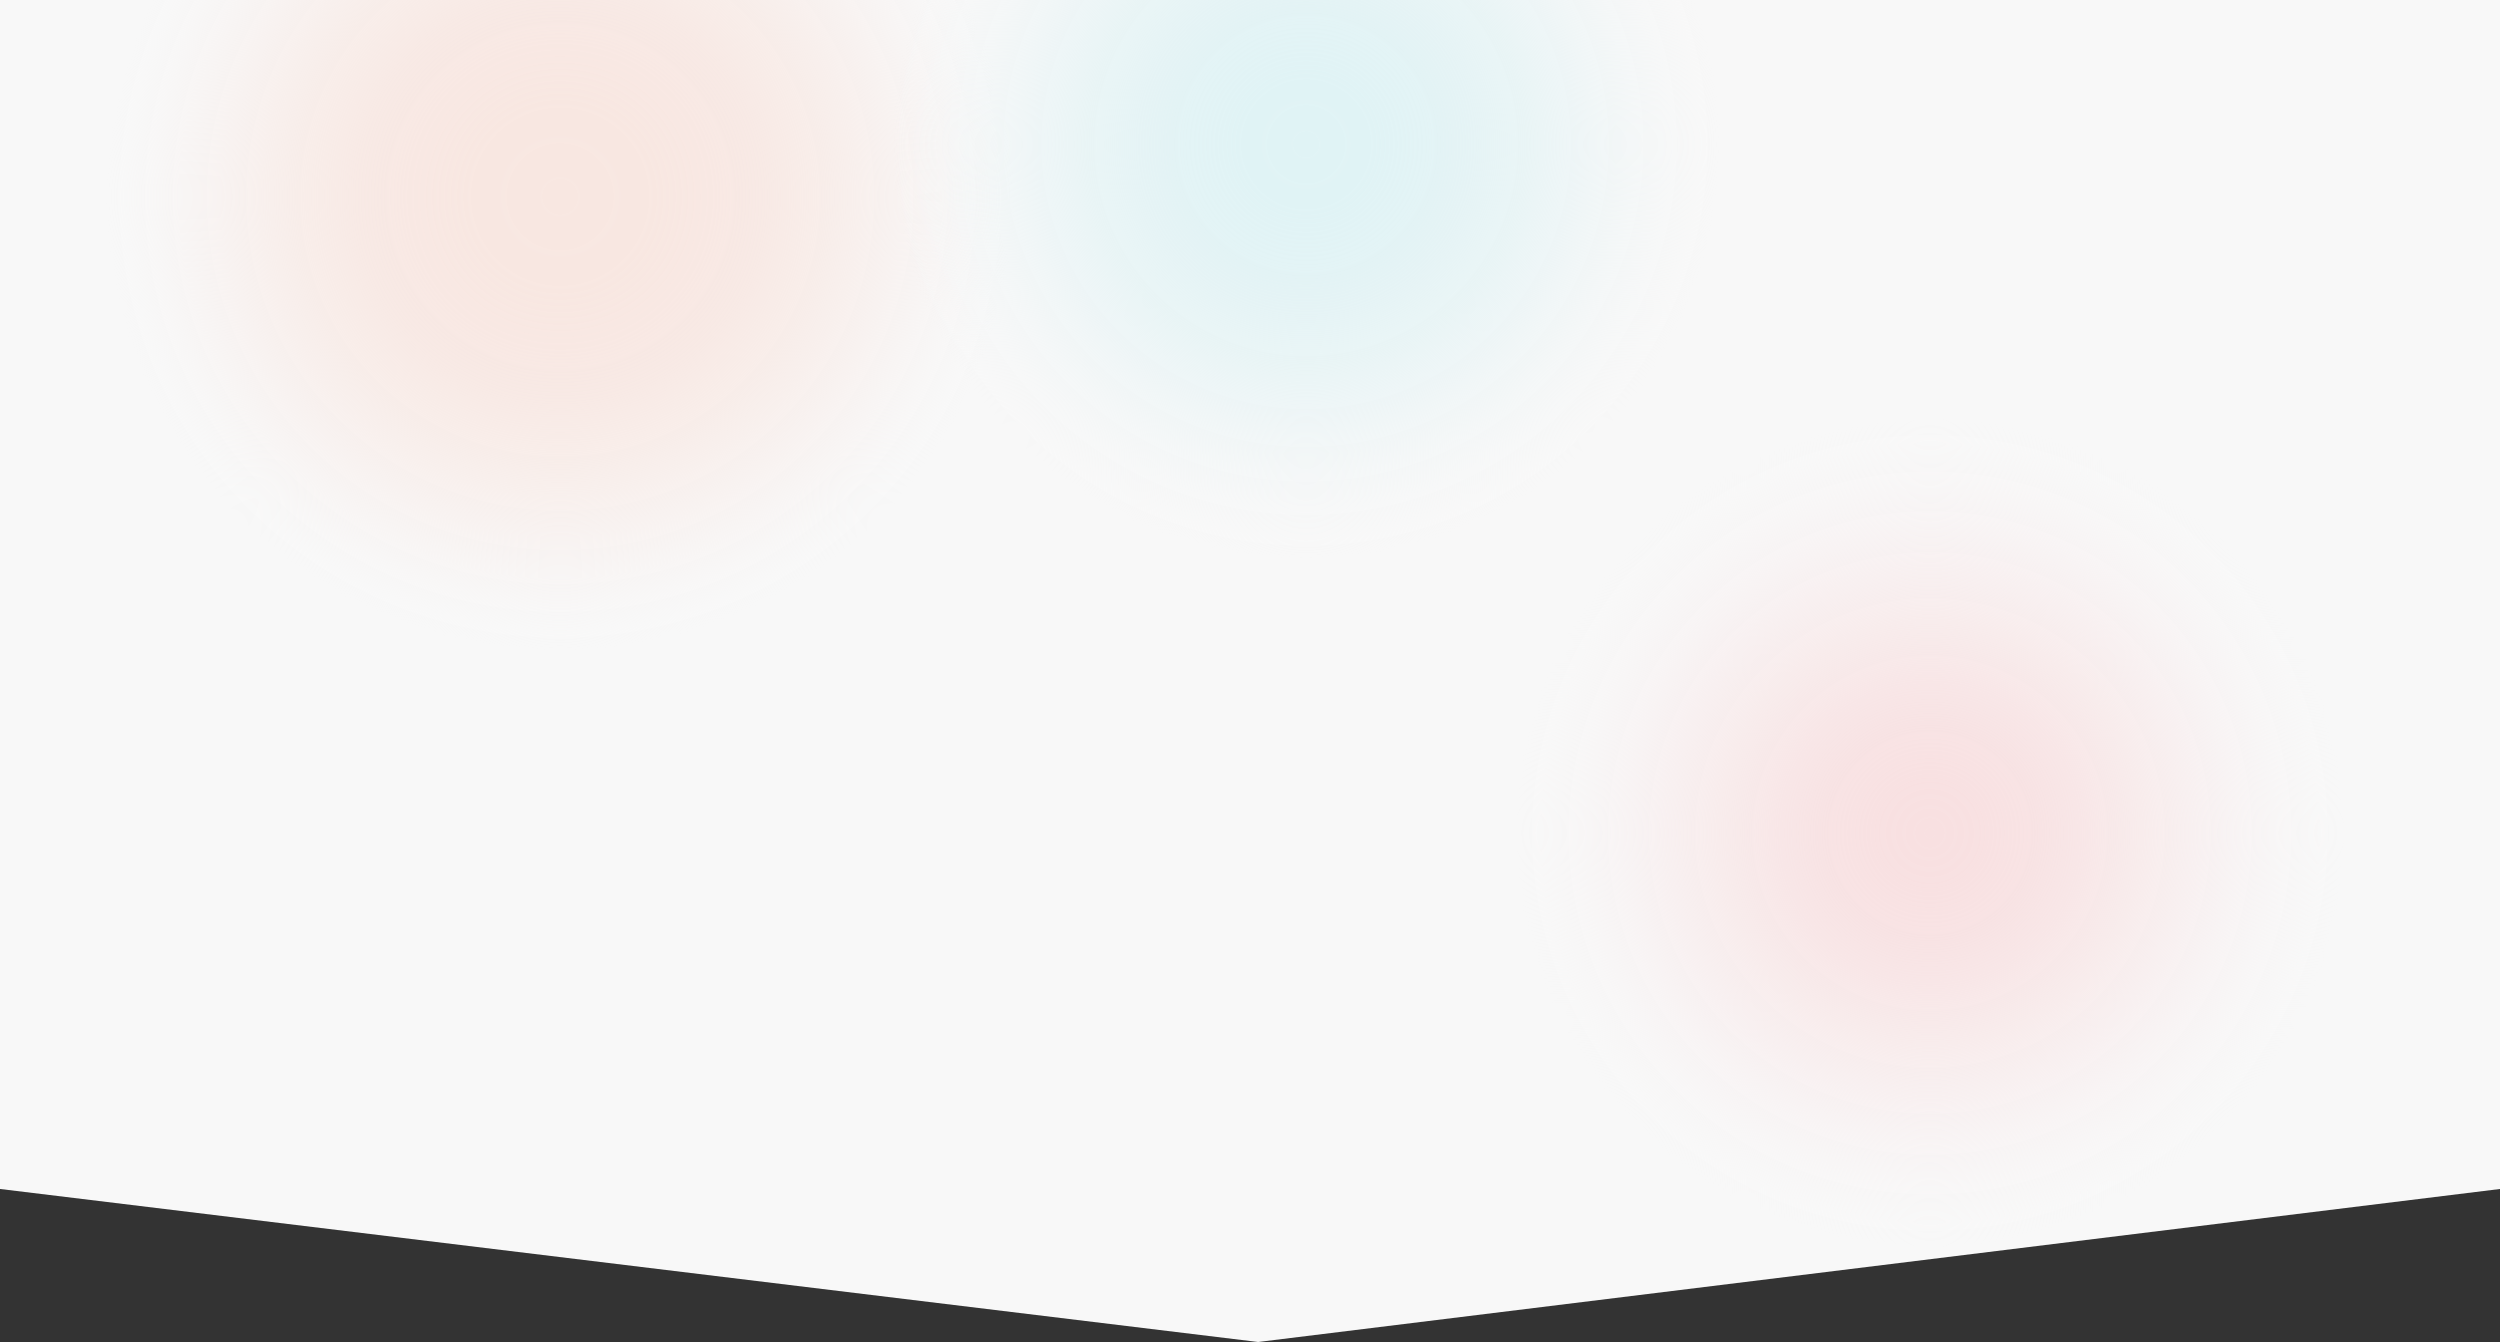 <?xml version="1.0" encoding="UTF-8"?><svg id="a" xmlns="http://www.w3.org/2000/svg" width="775.75" height="416.42" xmlns:xlink="http://www.w3.org/1999/xlink" viewBox="0 0 775.75 416.42"><rect x="0" y="0" width="775.75" height="416.42" fill="#333333" stroke="none"/><defs><style>.g{fill:url(#c);}.h{fill:url(#f);}.i{clip-path:url(#a);}.j{fill:url(#d);}.k{fill:url(#e);}.l{fill:none;}</style><clipPath id="b"><polygon points="0 0 0 368.94 390.39 416.42 775.75 368.94 775.75 0 0 0" style="fill:none;"/></clipPath><linearGradient id="c" x1="387.87" y1="422.61" x2="387.87" y2="43.66" gradientTransform="matrix(1, 0, 0, 1, 0, 0)" gradientUnits="userSpaceOnUse"><stop offset="0" stop-color="#f8f8f8"/><stop offset="1" stop-color="#f8f8f8"/></linearGradient><radialGradient id="d" cx="173.82" cy="61.06" fx="173.82" fy="61.06" r="140.9" gradientTransform="matrix(1, 0, 0, 1, 0, 0)" gradientUnits="userSpaceOnUse"><stop offset="0" stop-color="#f8e7e1"/><stop offset=".2" stop-color="#f8e7e1" stop-opacity=".99"/><stop offset=".34" stop-color="#f8e7e2" stop-opacity=".95"/><stop offset=".45" stop-color="#f8e8e3" stop-opacity=".89"/><stop offset=".56" stop-color="#f8eae5" stop-opacity=".8"/><stop offset=".66" stop-color="#f8ece8" stop-opacity=".69"/><stop offset=".75" stop-color="#f8eeeb" stop-opacity=".55"/><stop offset=".84" stop-color="#f8f1ef" stop-opacity=".39"/><stop offset=".92" stop-color="#f8f4f3" stop-opacity=".2"/><stop offset="1" stop-color="#f8f8f8" stop-opacity="0"/></radialGradient><radialGradient id="e" cx="598.85" cy="258.48" fx="598.85" fy="258.48" r="128.52" gradientTransform="matrix(1, 0, 0, 1, 0, 0)" gradientUnits="userSpaceOnUse"><stop offset="0" stop-color="#f8e0e1"/><stop offset=".12" stop-color="#f8e0e1" stop-opacity=".98"/><stop offset=".24" stop-color="#f8e1e2" stop-opacity=".93"/><stop offset=".37" stop-color="#f8e3e4" stop-opacity=".84"/><stop offset=".51" stop-color="#f8e7e7" stop-opacity=".71"/><stop offset=".65" stop-color="#f8eaeb" stop-opacity=".54"/><stop offset=".79" stop-color="#f8eff0" stop-opacity=".34"/><stop offset=".94" stop-color="#f8f5f5" stop-opacity=".11"/><stop offset="1" stop-color="#f8f8f8" stop-opacity="0"/></radialGradient><radialGradient id="f" cx="405.3" cy="44.81" fx="405.3" fy="44.81" r="128.52" gradientTransform="matrix(1, 0, 0, 1, 0, 0)" gradientUnits="userSpaceOnUse"><stop offset="0" stop-color="#e0f3f5"/><stop offset=".16" stop-color="#e0f3f5" stop-opacity=".99"/><stop offset=".29" stop-color="#e1f3f5" stop-opacity=".94"/><stop offset=".41" stop-color="#e3f3f5" stop-opacity=".87"/><stop offset=".53" stop-color="#e5f4f5" stop-opacity=".77"/><stop offset=".64" stop-color="#e8f4f6" stop-opacity=".64"/><stop offset=".75" stop-color="#ecf5f6" stop-opacity=".47"/><stop offset=".86" stop-color="#f1f6f7" stop-opacity=".28"/><stop offset=".97" stop-color="#f6f7f7" stop-opacity=".07"/><stop offset="1" stop-color="#f8f8f8" stop-opacity="0"/></radialGradient></defs><g style="clip-path:url(#a);"><polygon points="0 0 0 368.94 390.39 416.42 775.75 368.94 775.75 0 0 0" style="fill:url(#c);"/><circle cx="173.82" cy="61.06" r="140.9" style="fill:url(#d);"/><circle cx="598.85" cy="258.48" r="128.52" style="fill:url(#e);"/><circle cx="405.3" cy="44.81" r="128.52" style="fill:url(#f);"/></g></svg>